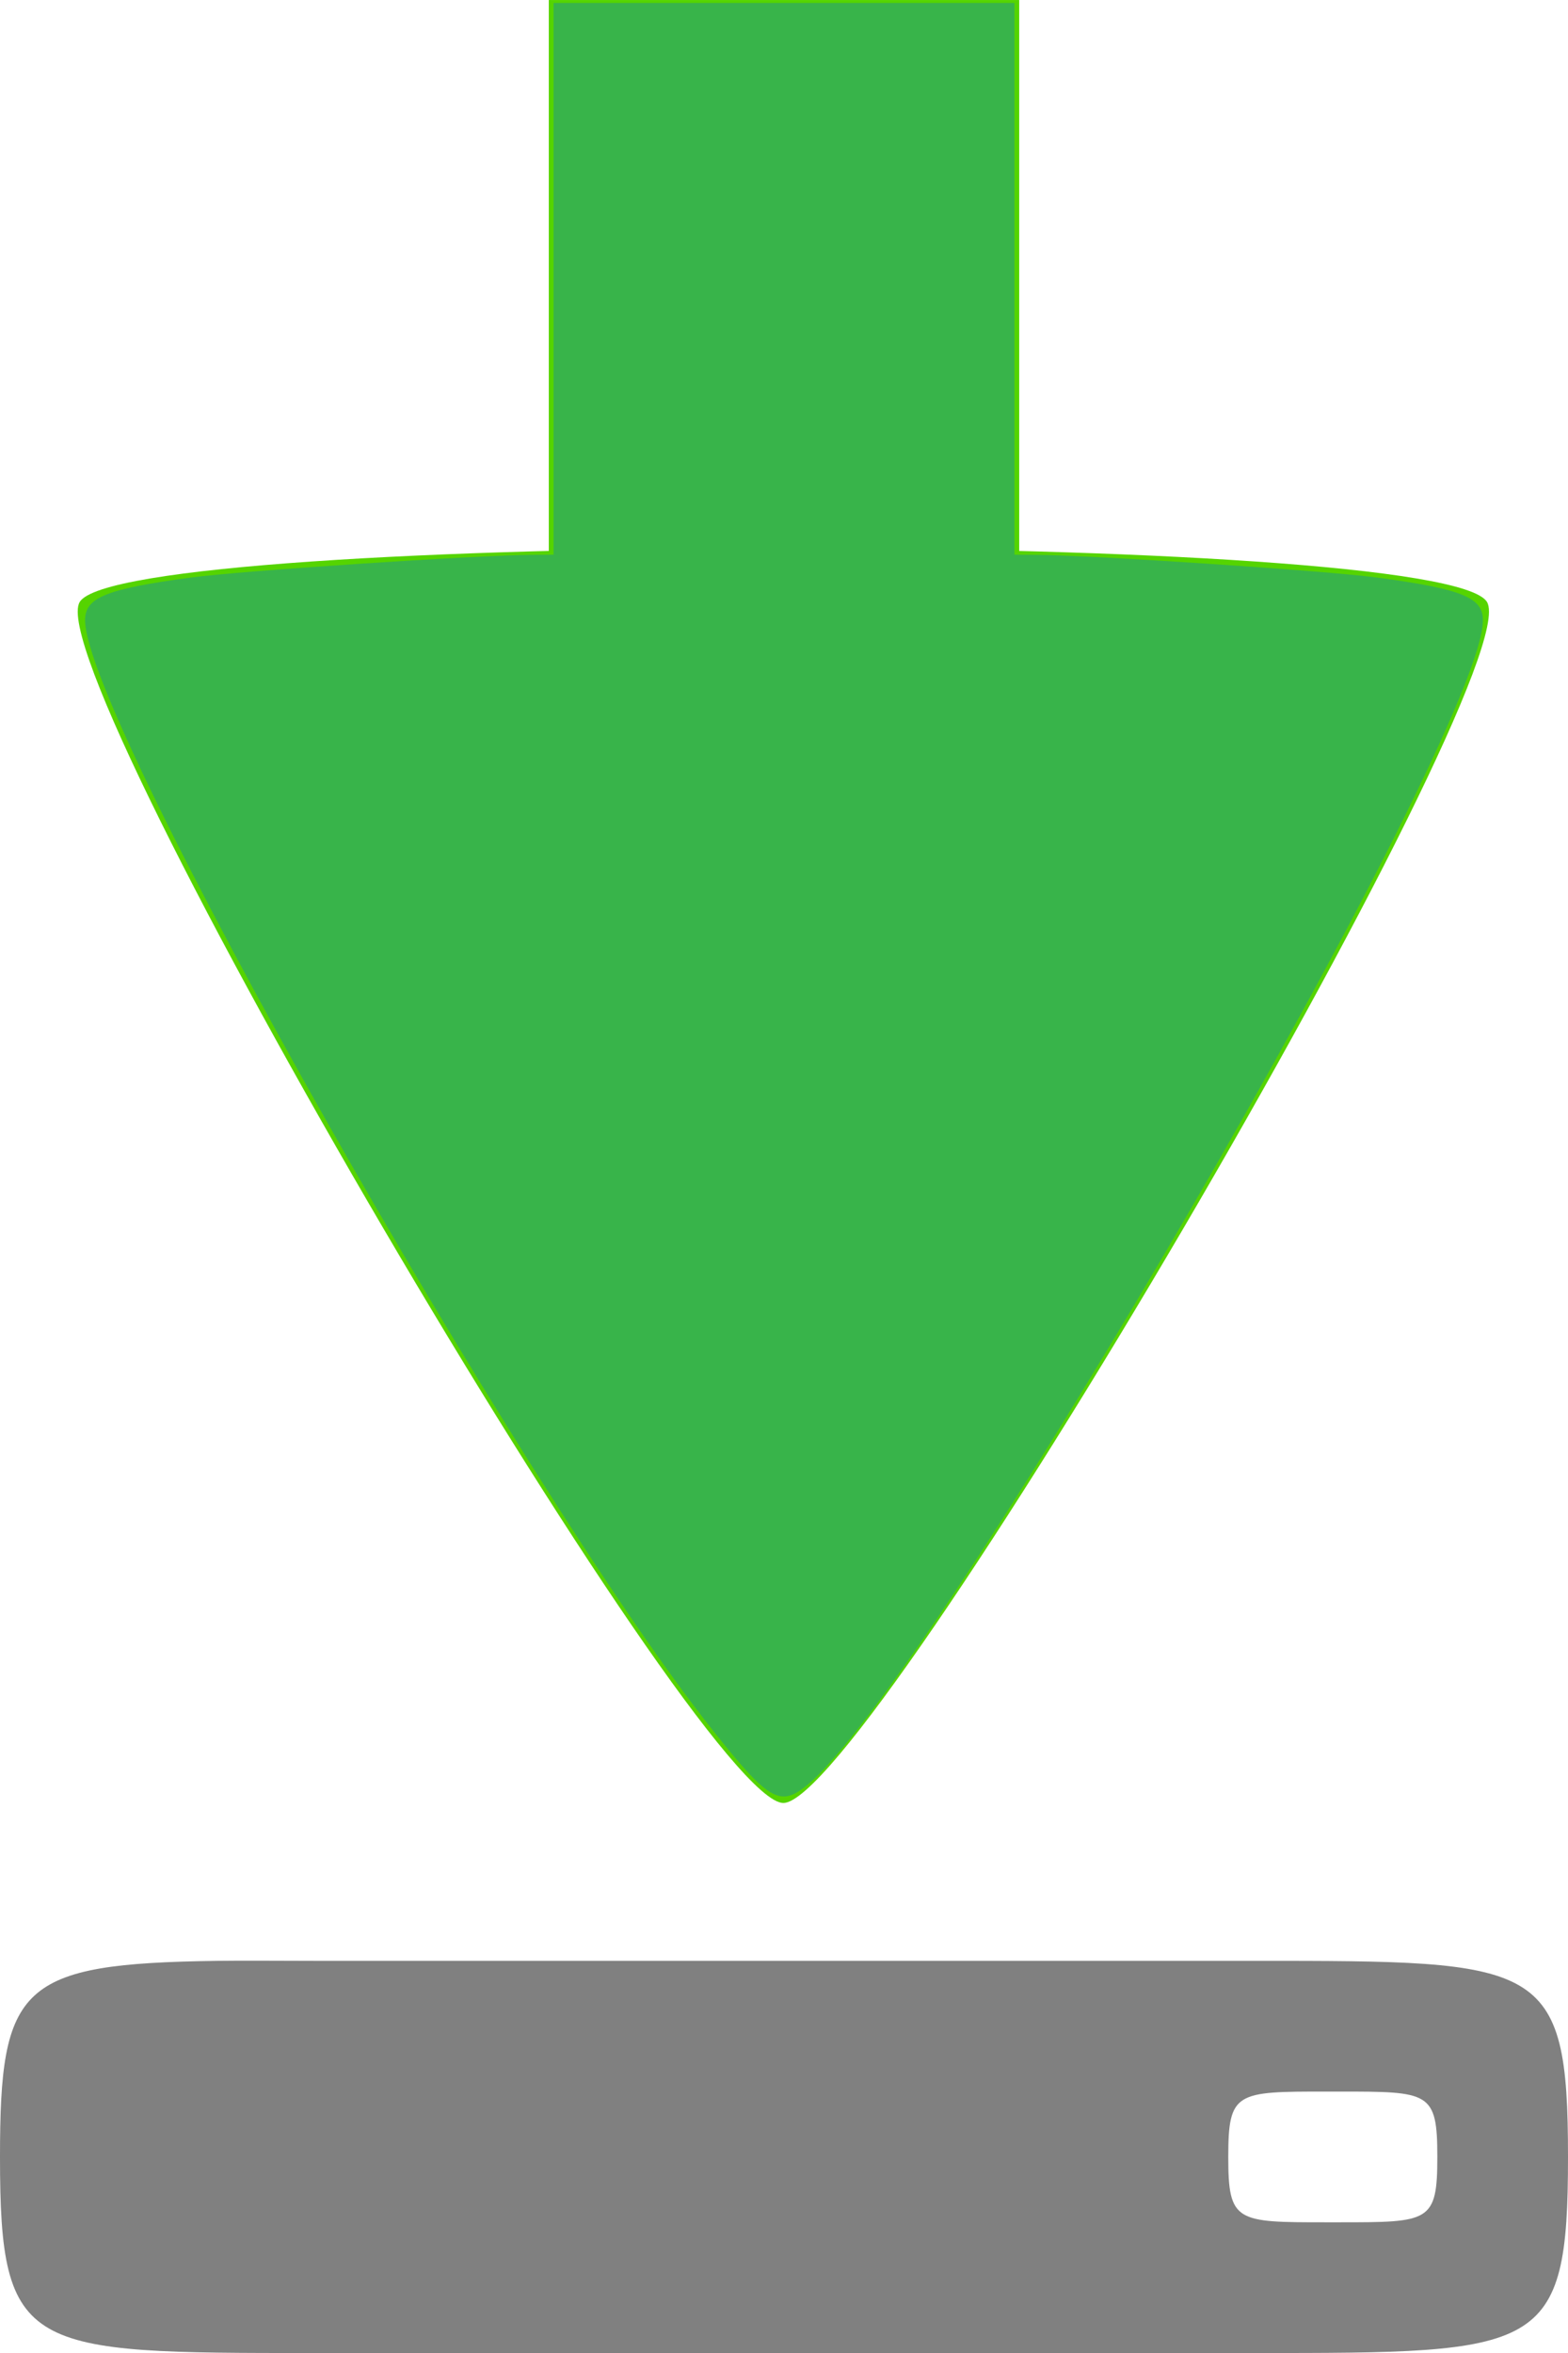 <?xml version="1.0" encoding="UTF-8" standalone="no"?>
<svg
   xmlns:dc="http://purl.org/dc/elements/1.1/"
   xmlns:cc="http://creativecommons.org/ns#"
   xmlns:rdf="http://www.w3.org/1999/02/22-rdf-syntax-ns#"
   xmlns:svg="http://www.w3.org/2000/svg"
   xmlns="http://www.w3.org/2000/svg"
   version="1.1"
   id="svg2"
   viewBox="0 0 60 90"
   height="25.4mm"
   width="16.933mm">
  <defs
     id="defs4" />
  <g
     transform="translate(-150,-178.791)"
     id="layer1">
    <path
       style="color:#000000;display:inline;overflow:visible;visibility:visible;fill:#55d400;fill-opacity:1;fill-rule:nonzero;stroke:none;stroke-width:3;marker:none;enable-background:accumulate"
       id="path4984"
       d="m 113.915,179.144 c -0.525,0.303 -8.746,-4.444 -8.746,-5.05 0,-0.606 8.222,-5.353 8.746,-5.05 0.525,0.303 0.525,9.797 0,10.1 z"
       transform="matrix(0,-5.252,5.332,0,-748.294,800.1)" />
    <path
       style="color:#000000;font-style:normal;font-variant:normal;font-weight:normal;font-stretch:normal;font-size:xx-small;line-height:normal;font-family:Sans;-inkscape-font-specification:Sans;text-indent:0;text-align:start;text-decoration:none;text-decoration-line:none;letter-spacing:normal;word-spacing:normal;text-transform:none;direction:ltr;block-progression:tb;writing-mode:lr-tb;baseline-shift:baseline;text-anchor:start;display:inline;overflow:visible;visibility:visible;fill:#55d400;fill-opacity:1;stroke:none;stroke-width:4;marker:none;enable-background:accumulate"
       d="m 171,178.791 0,35 18,0 0,-35 -18,0 z"
       id="path4988" />
    <path
       style="color:#000000;display:inline;overflow:visible;visibility:visible;fill:#808080;fill-opacity:1;fill-rule:nonzero;stroke:none;stroke-width:2;marker:none;enable-background:accumulate"
       d="m 158.312,253.791 c -7.561,0.103 -8.312,0.937 -8.312,7.5 0,7.5 1,7.5 12,7.5 l 36,0 c 11,0 12,0 12,-7.5 0,-7.5 -1,-7.5 -12,-7.5 l -36,0 c -1.375,0 -2.607,-0.015 -3.688,0 z m 42.438,5 0.5,0 c 3.45,0 3.75,-1e-5 3.75,2.5 0,2.5 -0.3,2.5 -3.75,2.5 l -0.5,0 c -3.45,0 -3.75,-1e-5 -3.75,-2.5 0,-2.5 0.3,-2.5 3.75,-2.5 z"
       id="rect3408" />
    <rect
       style="color:#000000;display:inline;overflow:visible;visibility:visible;fill:none;stroke:none;stroke-width:6;marker:none;enable-background:accumulate"
       id="rect3047"
       width="90"
       height="90"
       x="135"
       y="178.791" />
    <g
       transform="matrix(-1.875,0,0,1.875,907.674,-1610.717)"
       id="g4143">
      <rect
         style="opacity:0.212;fill:none;stroke:none"
         id="rect4145"
         width="48"
         height="48"
         x="288"
         y="152"
         transform="translate(0,804.362)" />
    </g>
    <path
       style="fill:#808080;fill-opacity:1;stroke:none"
       d="m 296.948,266.462 c 28.771,0 64.726,-38.048 64.726,-64.639 0,-2.085 -7.99,-17.042 -12.528,-12.511 -6.264,6.255 -12.528,18.766 -10.44,22.936 1.761,3.517 8.352,2.223 8.352,6.255 0,4.032 -9.048,9.036 -14.616,14.596 -5.568,5.56 -14.846,18.766 -18.791,18.766 -4.168,0 -3.25,-6.603 -6.264,-8.341 -4.065,-2.344 -16.703,4.17 -22.967,10.426 -4.176,4.17 10.44,12.511 12.528,12.511 z"
       id="path4259" />
    <g
       style="fill:#38b44a;fill-opacity:1"
       id="g3775"
       transform="matrix(-0.702,-0.702,-0.702,0.702,1173.18,537.073)">
      <rect
         transform="translate(789,358)"
         y="21"
         x="64"
         height="12"
         width="18"
         id="rect3765"
         style="color:#000000;display:inline;overflow:visible;visibility:visible;fill:#38b44a;fill-opacity:1;fill-rule:nonzero;stroke:none;stroke-width:4;marker:none;enable-background:accumulate" />
      <path
         transform="matrix(3.282,0,0,3.357,480.807,-199.481)"
         d="m 113.915,179.144 c -0.525,0.303 -8.746,-4.444 -8.746,-5.05 0,-0.606 8.222,-5.353 8.746,-5.05 0.525,0.303 0.525,9.797 0,10.1 z"
         id="path4984-6"
         style="color:#000000;display:inline;overflow:visible;visibility:visible;fill:#38b44a;fill-opacity:1;fill-rule:nonzero;stroke:none;stroke-width:3;marker:none;enable-background:accumulate" />
    </g>
    <path
       id="path3523"
       d="m 171.181,189.455 0,10.553 -0.795,0.004 c -2.136,0.011 -11.17,0.611 -13.083,0.869 -3.239,0.436 -4.048,0.762 -4.048,1.63 0,3.772 16.623,33.153 24.033,42.478 2.098,2.64 2.545,2.91 3.534,2.132 4.678,-3.68 25.923,-40.239 25.923,-44.61 0,-0.868 -0.808,-1.193 -4.048,-1.63 -1.913,-0.258 -10.947,-0.858 -13.083,-0.869 l -0.795,-0.004 0,-10.553 0,-10.553 -8.819,0 -8.819,0 0,10.553 z"
       style="fill:#38b44a;fill-opacity:1" />
    <g
       transform="matrix(-0.667,0,0,0.667,536.795,-496.279)"
       id="g4143-1">
      <rect
         style="opacity:0.212;fill:none;stroke:none"
         id="rect4145-2"
         width="48"
         height="48"
         x="288"
         y="152"
         transform="translate(0,804.362)" />
    </g>
    <g
       style="display:inline"
       transform="matrix(-1.875,0,0,1.875,886.795,-1707.884)"
       id="g4143-8">
      <rect
         style="opacity:0.212;fill:none;stroke:none"
         id="rect4145-7"
         width="48"
         height="48"
         x="288"
         y="152"
         transform="translate(0,804.362)" />
    </g>
    <path
       style="display:inline;fill:#808080;fill-opacity:1;stroke:none"
       d="m 276.069,169.295 c 28.771,0 64.726,-38.048 64.726,-64.639 0,-2.085 -7.99,-17.042 -12.528,-12.511 -6.264,6.255 -12.528,18.766 -10.44,22.936 1.761,3.517 8.352,2.223 8.352,6.255 0,4.032 -9.048,9.036 -14.616,14.596 -5.568,5.56 -14.846,18.766 -18.791,18.766 -4.168,0 -3.25,-6.603 -6.264,-8.341 -4.065,-2.344 -16.703,4.17 -22.967,10.426 -4.176,4.17 10.44,12.511 12.528,12.511 z"
       id="path4259-7" />
    <g
       style="display:inline;fill:#19b6ee;fill-opacity:1"
       id="g3775-0"
       transform="matrix(0.702,0.702,0.702,-0.702,-584.711,-215.315)">
      <rect
         transform="translate(789,358)"
         y="21"
         x="64"
         height="12"
         width="18"
         id="rect3765-9"
         style="color:#000000;display:inline;overflow:visible;visibility:visible;fill:#19b6ee;fill-opacity:1;fill-rule:nonzero;stroke:none;stroke-width:4;marker:none;enable-background:accumulate" />
      <path
         transform="matrix(3.282,0,0,3.357,480.807,-199.481)"
         d="m 113.915,179.144 c -0.525,0.303 -8.746,-4.444 -8.746,-5.05 0,-0.606 8.222,-5.353 8.746,-5.05 0.525,0.303 0.525,9.797 0,10.1 z"
         id="path4984-3"
         style="color:#000000;display:inline;overflow:visible;visibility:visible;fill:#19b6ee;fill-opacity:1;fill-rule:nonzero;stroke:none;stroke-width:3;marker:none;enable-background:accumulate" />
    </g>
  </g>
</svg>
